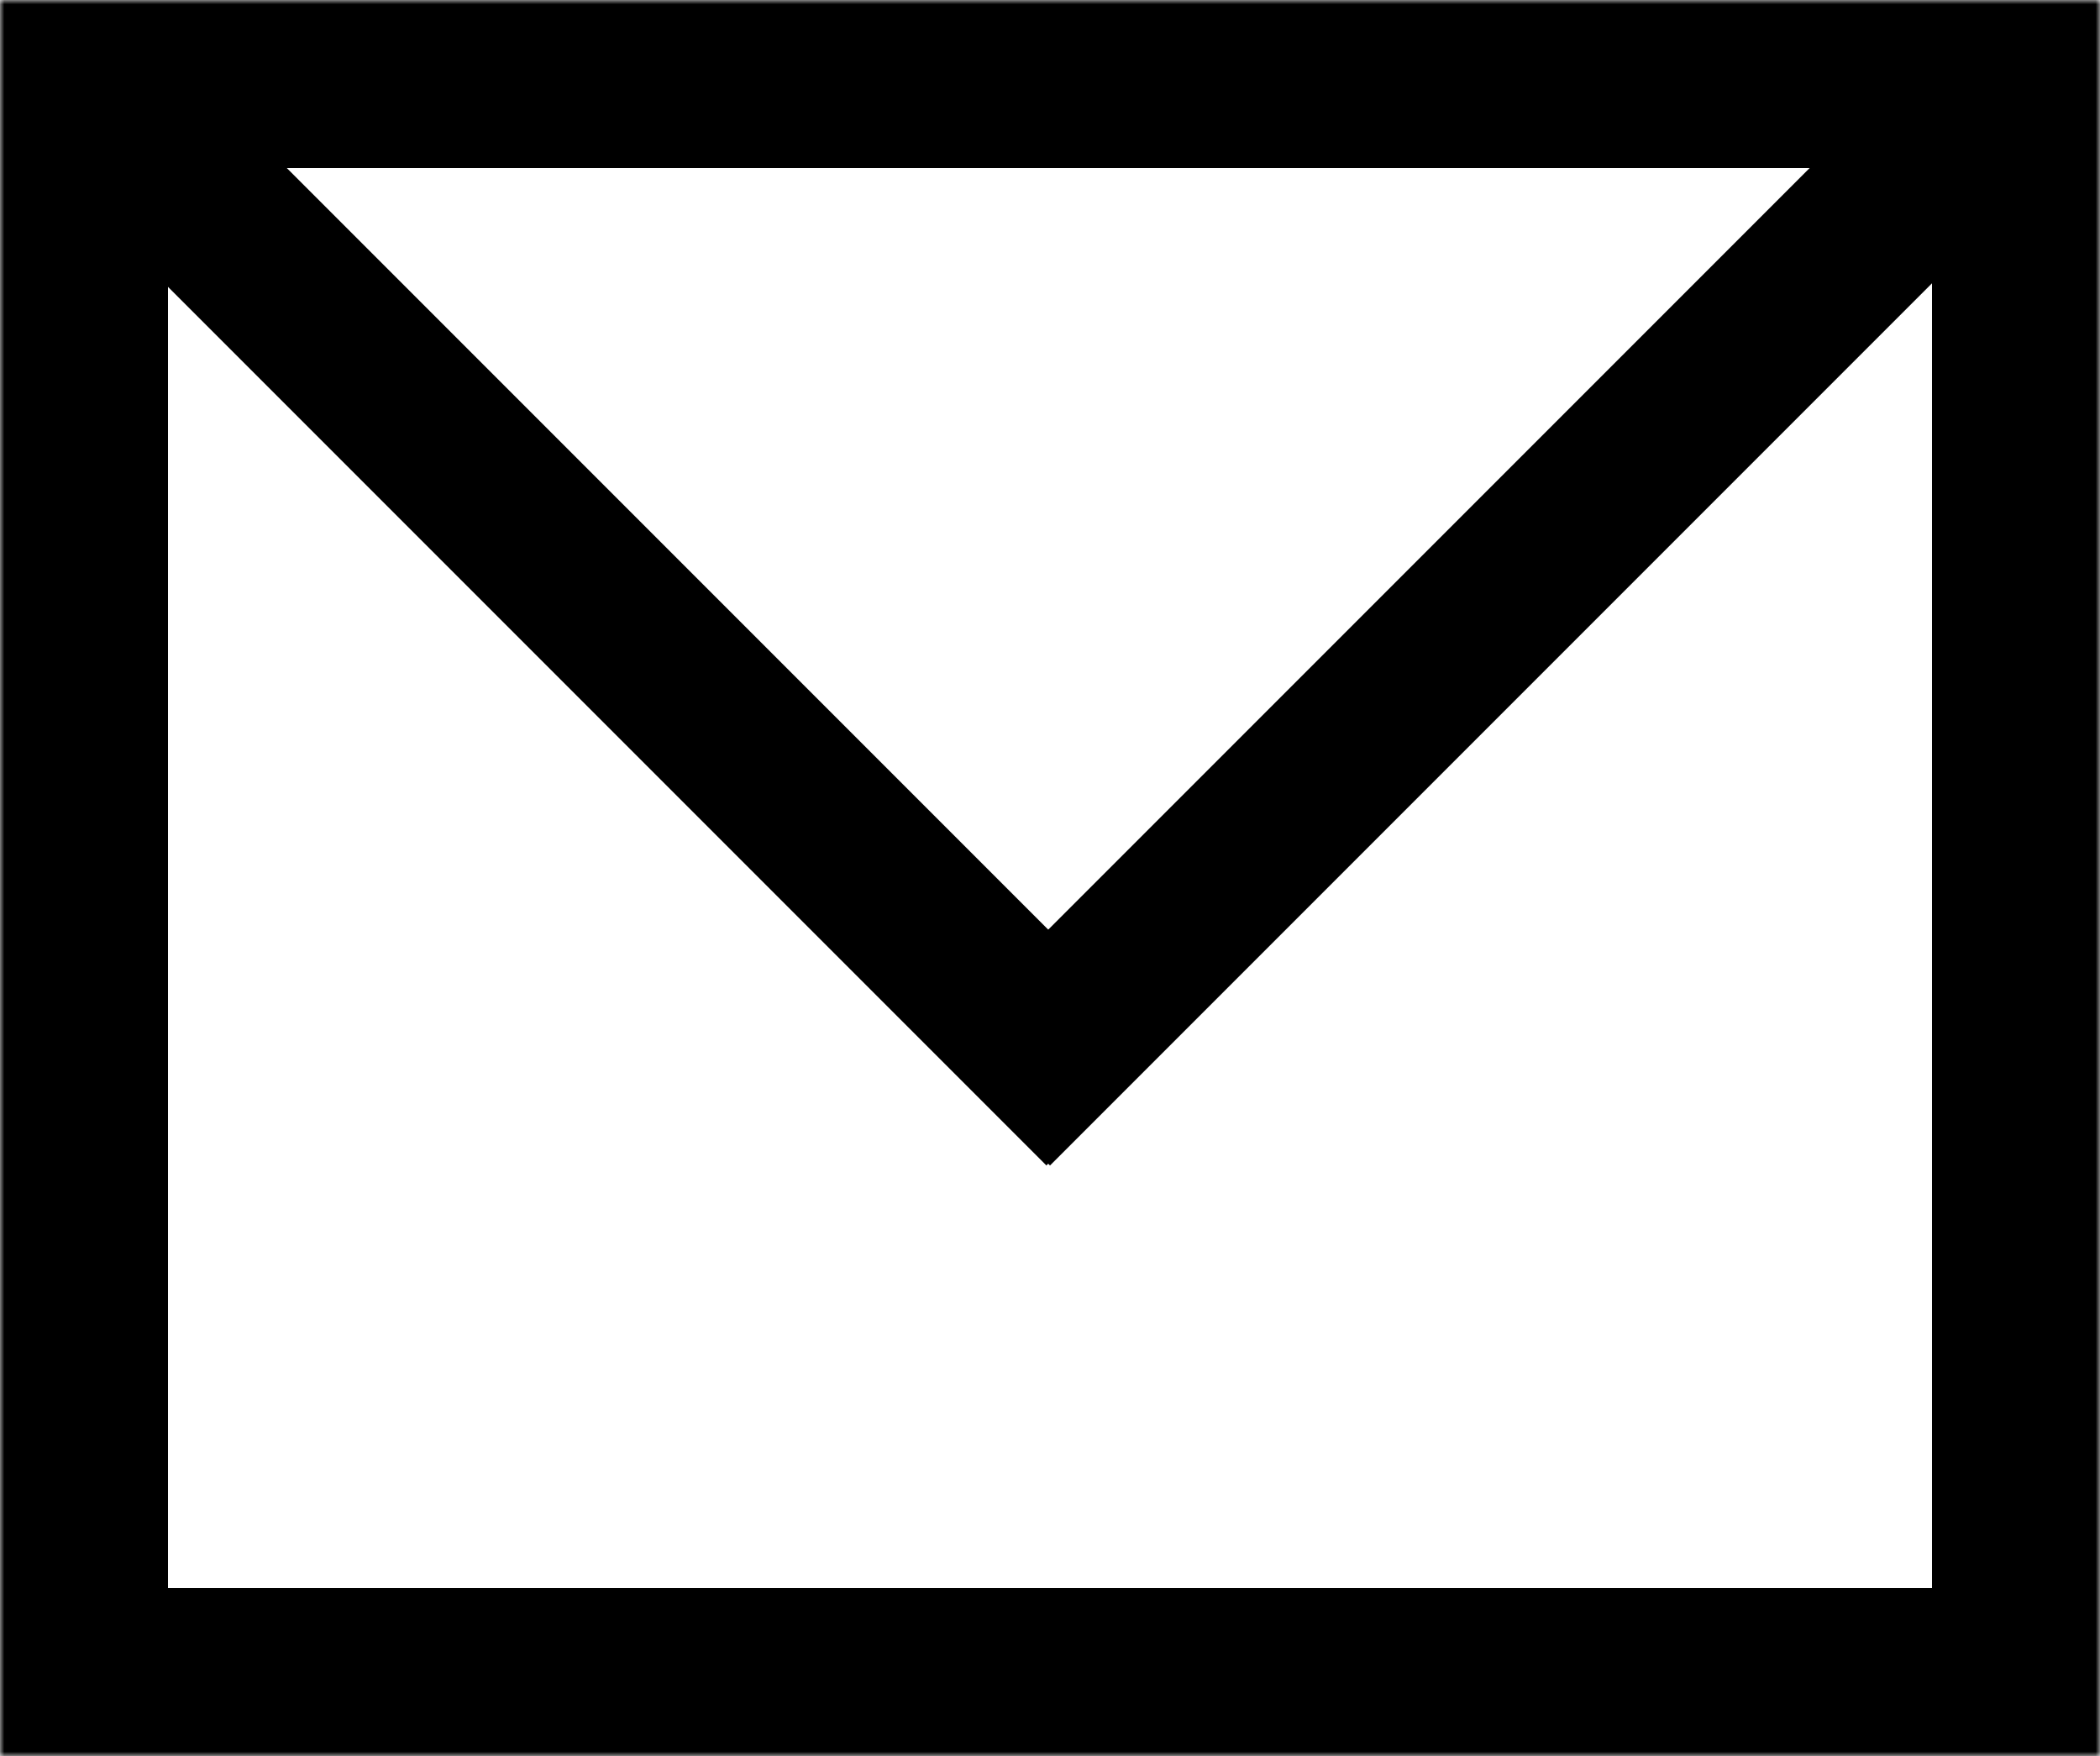 <?xml version="1.0" encoding="UTF-8"?>
<svg width="250px" height="209px" viewBox="0 0 250 209" version="1.1" xmlns="http://www.w3.org/2000/svg" xmlns:xlink="http://www.w3.org/1999/xlink">
    <!-- Generator: Sketch 41.2 (35397) - http://www.bohemiancoding.com/sketch -->
    <title>email</title>
    <desc>Created with Sketch.</desc>
    <defs>
        <rect id="path-1" x="0" y="0" width="250" height="209"></rect>
        <mask id="mask-2" maskContentUnits="userSpaceOnUse" maskUnits="objectBoundingBox" x="0" y="0" width="250" height="209" fill="white">
            <use xlink:href="#path-1"></use>
        </mask>
    </defs>
    <g id="Page-1" stroke="none" stroke-width="1" fill="none" fill-rule="evenodd">
        <g id="email" stroke="#000000">
            <use id="Rectangle" mask="url(#mask-2)" stroke-width="40" xlink:href="#path-1"></use>
            <g id="v" transform="translate(18, 18)" stroke-width="20" stroke-linecap="square">
                <path d="M0.995,0.995 L106.571,106.571" id="Line"></path>
                <path d="M212.576,1 L107,106.576" id="Line-Copy"></path>
            </g>
        </g>
    </g>
</svg>